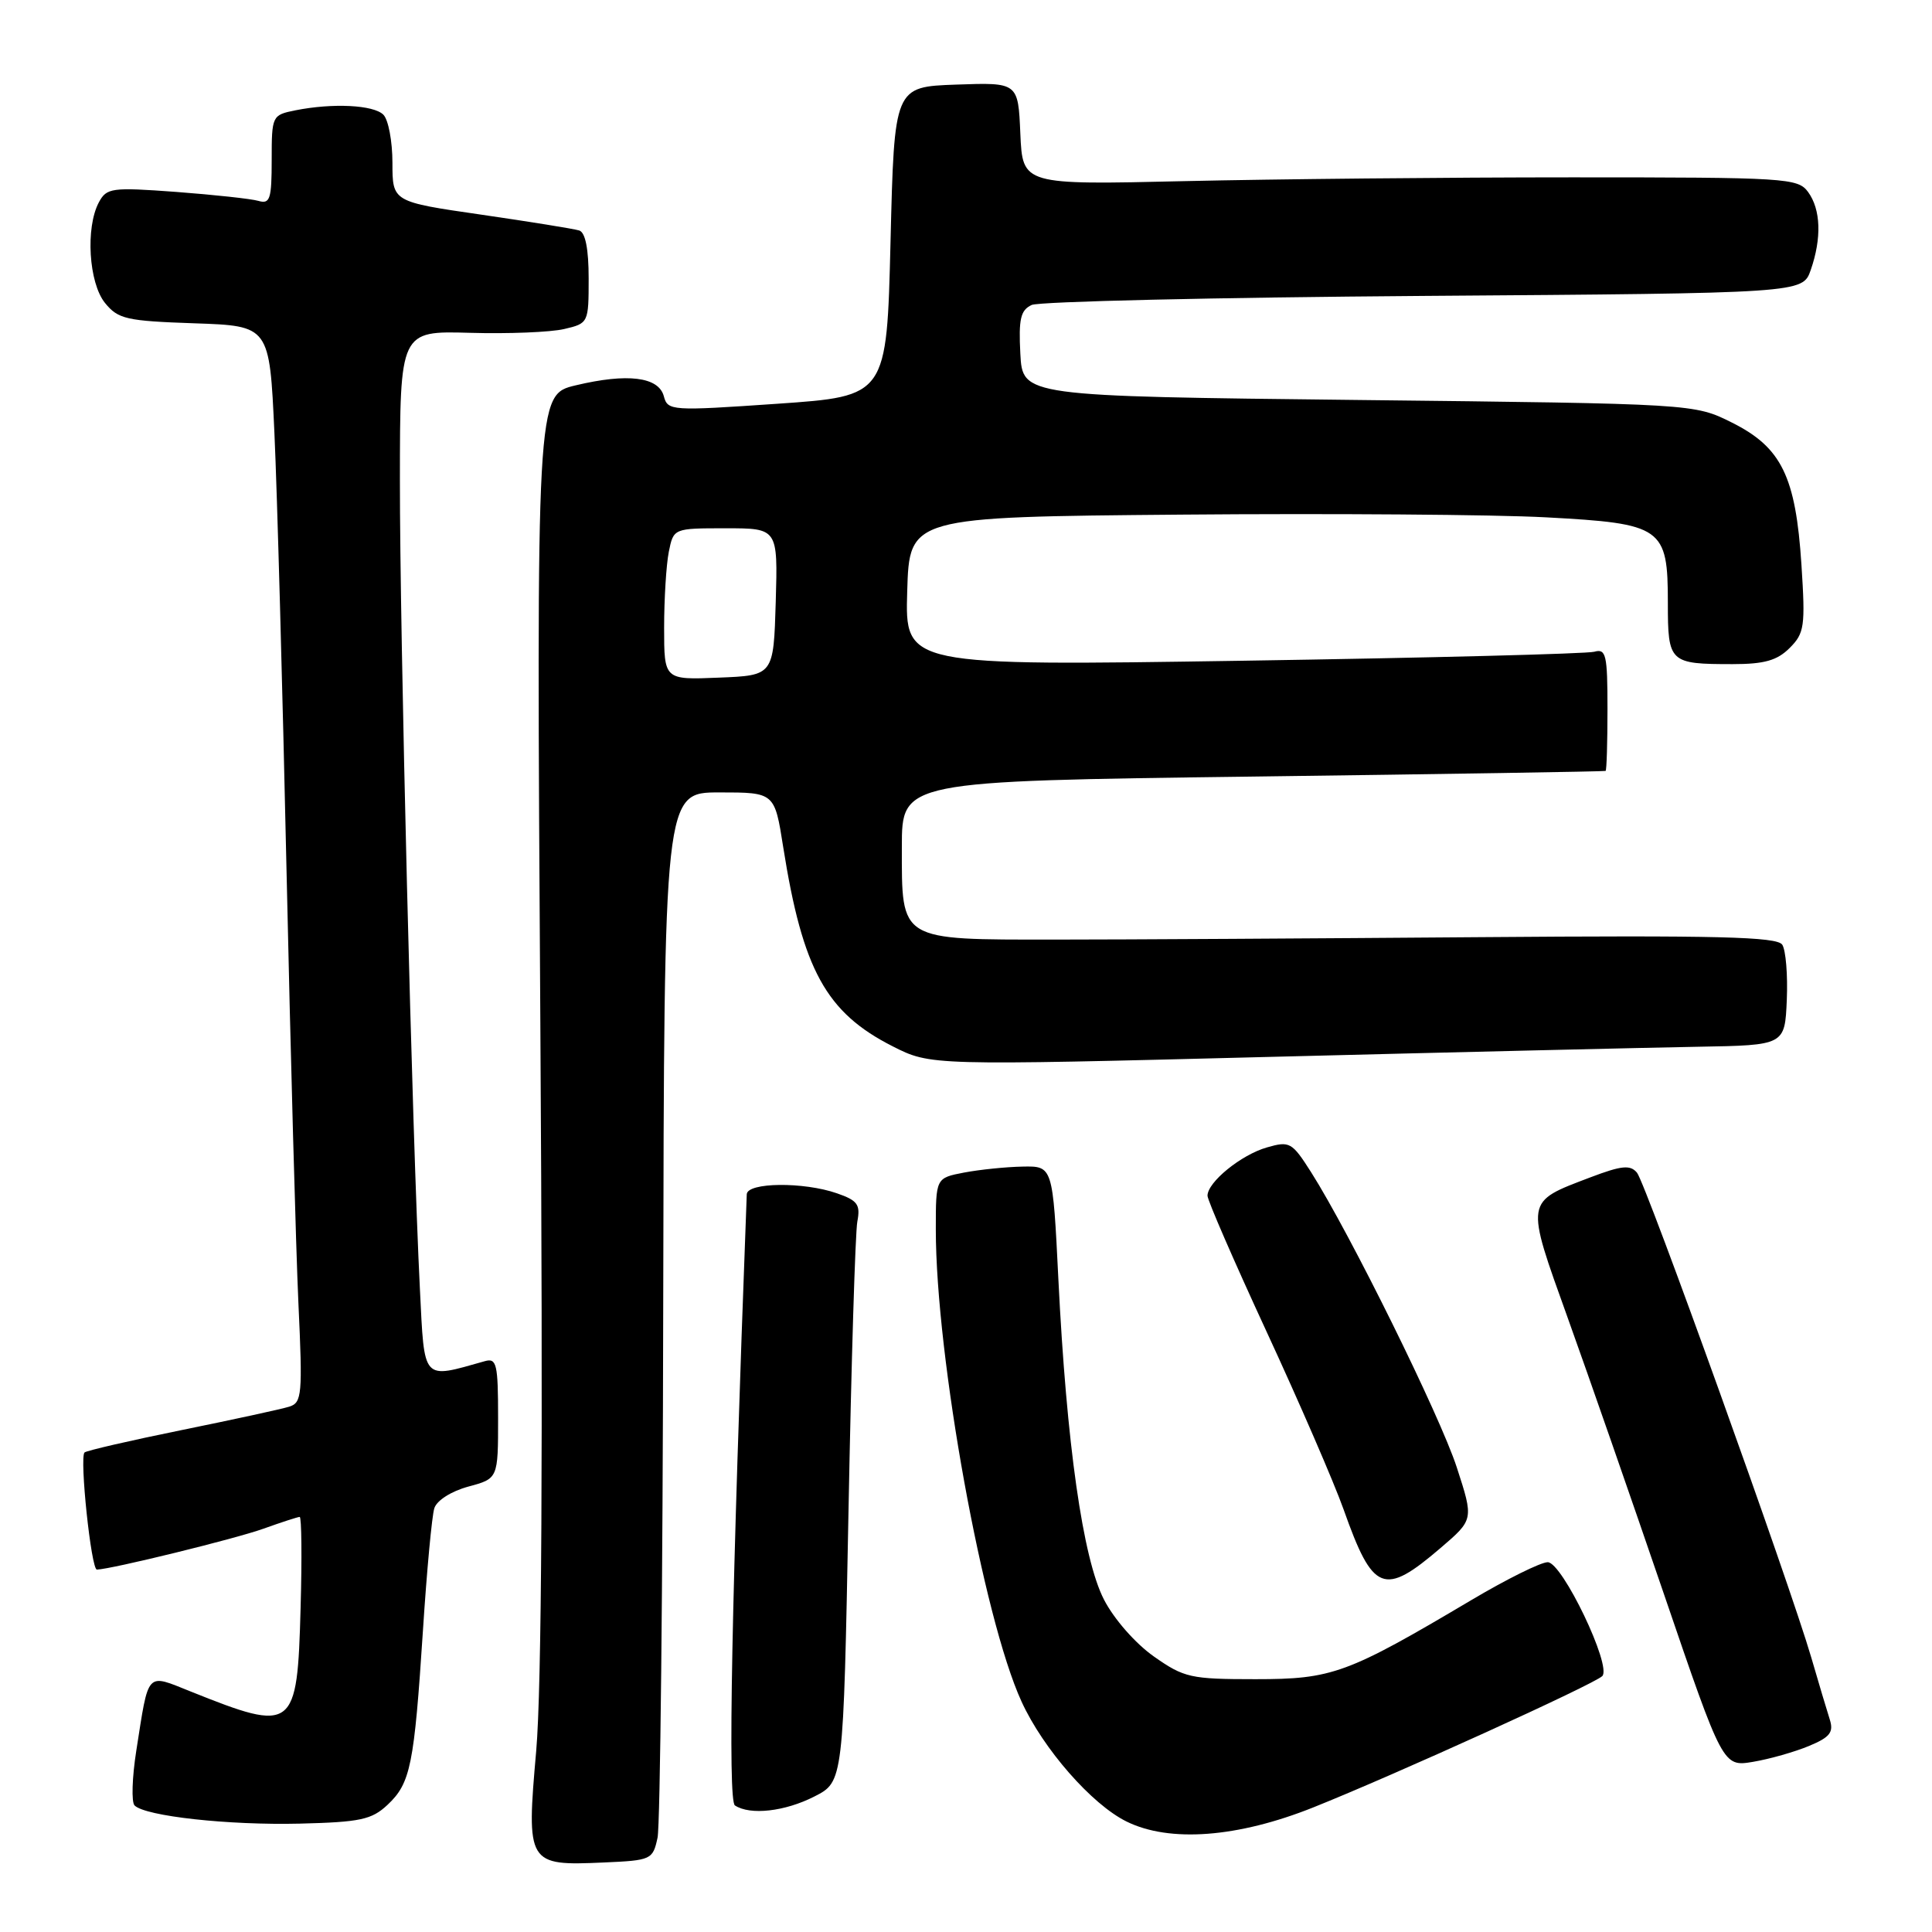 <?xml version="1.0" encoding="UTF-8" standalone="no"?>
<!DOCTYPE svg PUBLIC "-//W3C//DTD SVG 1.1//EN" "http://www.w3.org/Graphics/SVG/1.1/DTD/svg11.dtd" >
<svg xmlns="http://www.w3.org/2000/svg" xmlns:xlink="http://www.w3.org/1999/xlink" version="1.1" viewBox="0 0 256 256">
 <g >
 <path fill="currentColor"
d=" M 87.13 243.50 C 87.48 241.85 87.82 210.01 87.88 172.75 C 88.00 105.00 88.00 105.00 95.32 105.00 C 102.64 105.00 102.64 105.00 103.78 112.25 C 106.35 128.50 109.46 134.17 118.28 138.64 C 123.31 141.19 123.31 141.19 168.40 140.04 C 193.21 139.41 218.68 138.81 225.00 138.70 C 236.50 138.50 236.50 138.50 236.76 132.50 C 236.90 129.20 236.63 125.91 236.16 125.18 C 235.47 124.12 227.64 123.93 195.90 124.18 C 174.23 124.35 148.98 124.50 139.78 124.50 C 119.03 124.50 119.50 124.78 119.50 112.22 C 119.50 103.50 119.50 103.50 166.00 102.90 C 191.57 102.57 212.61 102.23 212.75 102.15 C 212.89 102.07 213.00 98.37 213.00 93.93 C 213.00 86.73 212.81 85.92 211.25 86.36 C 210.29 86.63 189.35 87.17 164.71 87.55 C 119.92 88.24 119.92 88.24 120.21 78.37 C 120.50 68.50 120.50 68.50 156.50 68.19 C 176.30 68.02 198.06 68.18 204.86 68.55 C 220.30 69.38 221.00 69.87 221.00 79.89 C 221.00 87.81 221.20 88.00 229.58 88.00 C 233.78 88.00 235.48 87.52 237.14 85.86 C 239.10 83.90 239.23 83.00 238.70 74.82 C 237.94 63.13 236.06 59.28 229.50 56.00 C 224.50 53.50 224.50 53.50 180.00 53.00 C 135.50 52.50 135.50 52.50 135.20 46.87 C 134.96 42.26 135.23 41.10 136.70 40.41 C 137.69 39.95 161.08 39.41 188.68 39.21 C 238.86 38.85 238.86 38.85 239.93 35.78 C 241.40 31.56 241.27 27.75 239.58 25.44 C 238.23 23.59 236.71 23.50 208.33 23.50 C 191.92 23.50 168.82 23.73 157.00 24.00 C 135.50 24.50 135.50 24.50 135.20 17.71 C 134.91 10.92 134.91 10.92 126.70 11.21 C 118.50 11.50 118.50 11.50 118.00 32.00 C 117.50 52.50 117.50 52.50 103.00 53.50 C 88.92 54.47 88.48 54.44 87.96 52.50 C 87.27 49.93 83.14 49.42 76.28 51.06 C 71.07 52.30 71.07 52.30 71.60 135.90 C 71.96 192.36 71.78 223.56 71.05 232.00 C 69.73 247.02 69.87 247.24 79.99 246.79 C 86.31 246.51 86.50 246.42 87.13 243.50 Z  M 174.02 239.49 C 184.88 235.15 211.21 223.18 212.31 222.09 C 213.61 220.79 207.00 207.00 205.08 207.00 C 204.16 207.00 199.61 209.26 194.96 212.02 C 178.47 221.80 176.55 222.50 166.34 222.50 C 157.76 222.50 156.90 222.31 152.89 219.49 C 150.45 217.77 147.61 214.54 146.28 211.95 C 143.48 206.52 141.32 191.31 140.24 169.50 C 139.50 154.50 139.50 154.50 135.50 154.58 C 133.30 154.62 129.81 154.98 127.75 155.37 C 124.00 156.09 124.00 156.09 124.00 162.89 C 124.00 179.79 130.27 214.37 135.36 225.47 C 138.23 231.74 144.66 239.09 149.27 241.36 C 154.98 244.18 164.02 243.49 174.02 239.49 Z  M 51.36 239.14 C 54.40 236.28 54.88 233.90 56.04 216.08 C 56.55 208.15 57.23 200.84 57.55 199.85 C 57.88 198.81 59.79 197.60 62.06 196.98 C 66.00 195.92 66.00 195.92 66.00 187.89 C 66.00 180.73 65.81 179.92 64.25 180.36 C 55.86 182.72 56.26 183.17 55.64 170.81 C 54.62 150.55 52.97 83.98 52.99 63.67 C 53.00 43.84 53.00 43.84 62.25 44.10 C 67.34 44.25 72.96 44.02 74.75 43.60 C 77.97 42.85 78.00 42.78 78.00 36.89 C 78.00 33.01 77.57 30.80 76.75 30.54 C 76.06 30.32 70.21 29.38 63.75 28.44 C 52.00 26.74 52.00 26.74 52.00 21.57 C 52.00 18.73 51.46 15.86 50.80 15.20 C 49.50 13.90 44.10 13.63 39.13 14.62 C 36.05 15.24 36.00 15.34 36.00 21.19 C 36.00 26.38 35.78 27.07 34.25 26.62 C 33.29 26.34 28.38 25.81 23.35 25.43 C 14.78 24.80 14.13 24.89 13.10 26.81 C 11.31 30.16 11.76 37.48 13.91 40.14 C 15.65 42.28 16.73 42.53 25.76 42.84 C 35.71 43.18 35.71 43.18 36.36 57.34 C 36.72 65.13 37.44 91.30 37.97 115.50 C 38.50 139.70 39.21 165.42 39.54 172.66 C 40.11 184.82 40.01 185.86 38.33 186.39 C 37.32 186.71 30.91 188.10 24.08 189.49 C 17.24 190.88 11.45 192.22 11.20 192.46 C 10.52 193.15 12.08 208.00 12.84 207.98 C 14.84 207.91 31.14 203.91 34.88 202.57 C 37.28 201.71 39.46 201.00 39.71 201.00 C 39.96 201.00 40.02 206.44 39.83 213.08 C 39.39 229.30 38.97 229.62 25.31 224.15 C 19.30 221.75 19.74 221.28 18.06 231.97 C 17.50 235.53 17.40 238.80 17.83 239.23 C 19.26 240.66 30.30 241.87 39.72 241.64 C 47.75 241.44 49.25 241.12 51.36 239.14 Z  M 107.92 238.04 C 111.75 236.09 111.75 236.09 112.43 200.29 C 112.80 180.61 113.33 163.31 113.60 161.87 C 114.03 159.61 113.64 159.07 110.90 158.12 C 106.49 156.58 99.01 156.66 98.95 158.25 C 96.93 211.92 96.42 238.60 97.38 239.23 C 99.40 240.56 104.01 240.04 107.92 238.04 Z  M 239.70 231.35 C 242.47 230.20 242.99 229.54 242.46 227.86 C 242.10 226.73 240.99 223.03 240.01 219.65 C 237.12 209.75 218.09 156.82 216.91 155.39 C 216.02 154.32 214.88 154.43 210.72 156.01 C 202.02 159.32 202.09 158.91 207.74 174.65 C 210.48 182.27 216.22 198.77 220.51 211.31 C 228.30 234.12 228.30 234.12 232.30 233.45 C 234.50 233.08 237.83 232.13 239.70 231.35 Z  M 190.89 205.11 C 195.28 201.35 195.28 201.35 193.03 194.43 C 190.80 187.58 178.87 163.42 173.72 155.31 C 171.19 151.34 170.89 151.17 167.87 152.04 C 164.45 153.02 160.00 156.64 160.00 158.44 C 160.00 159.04 163.54 167.18 167.86 176.52 C 172.18 185.86 176.76 196.43 178.03 200.00 C 181.93 211.00 183.35 211.57 190.89 205.11 Z  M 88.00 83.17 C 88.00 79.36 88.28 74.84 88.62 73.12 C 89.25 70.00 89.25 70.00 96.16 70.00 C 103.07 70.00 103.07 70.00 102.79 79.75 C 102.50 89.50 102.50 89.50 95.25 89.79 C 88.00 90.09 88.00 90.09 88.00 83.17 Z "/>
</g>
</svg>
